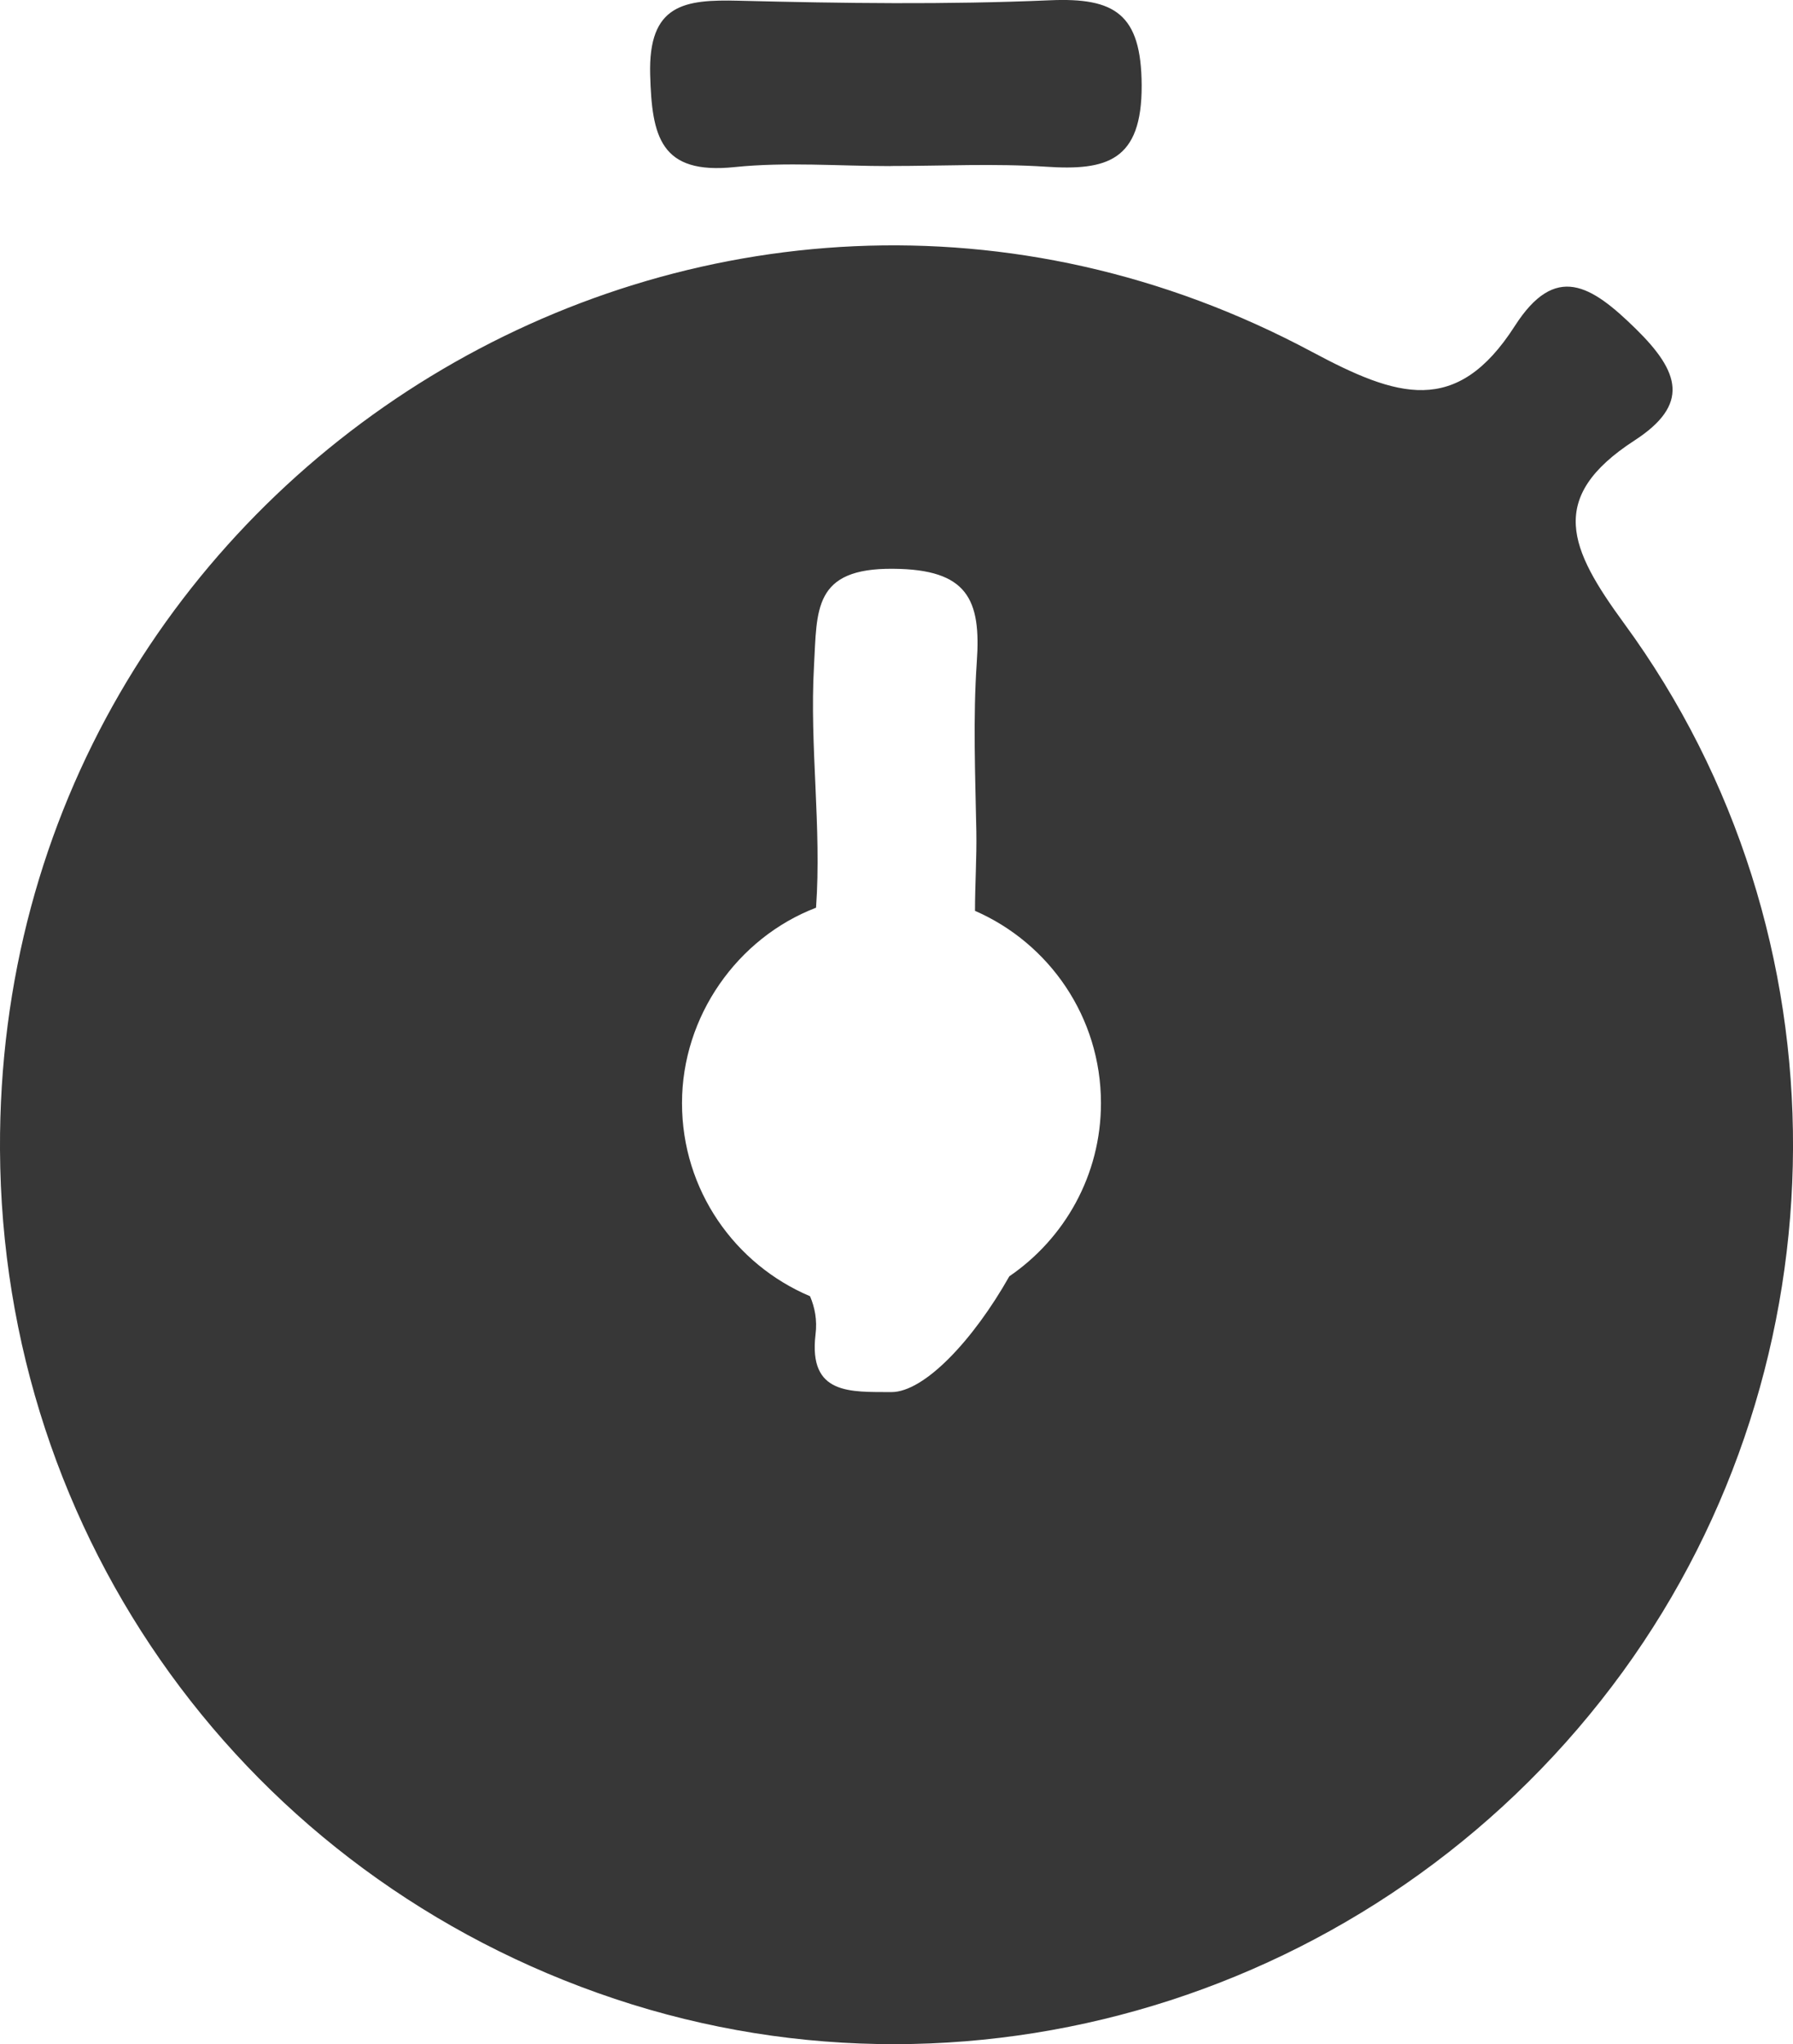 <?xml version="1.0" encoding="UTF-8"?>
<svg id="Capa_2" data-name="Capa 2" xmlns="http://www.w3.org/2000/svg" viewBox="0 0 199.99 227.93">
  <defs>
    <style>
      .cls-1 {
        fill: #373737;
      }
    </style>
  </defs>
  <g id="Capa_1-2" data-name="Capa 1">
    <g>
      <path class="cls-1" d="M181.15,69.51c-6.07-8.3-8.67-14.02,1.15-20.39,6.19-4.01,5.09-7.62,.15-12.46-4.98-4.88-8.95-7.39-13.49-.31-6.52,10.16-13.17,7.93-22.61,2.89C79.7,3.59-.36,52.5,0,128.17c.2,43.26,27.52,81,68.56,94.7,41.06,13.71,86.75-1.11,112.46-36.49,25.03-34.44,25.52-82.21,.13-116.87Zm-90.19,79.31c.21-1.66-.09-3.07-.61-4.29-8.38-3.54-14.28-11.83-14.28-21.53s6.19-18.43,14.95-21.79c.64-8.88-.73-18.02-.23-26.9,.35-6.3-.12-10.98,8.85-10.89,8.26,.06,9.81,3.39,9.31,10.4-.43,6.25-.17,12.59-.05,18.89,.05,2.93-.15,5.93-.15,8.85,8.26,3.6,14.05,11.83,14.05,21.44,0,8.03-4.06,15.1-10.22,19.31-4.01,7.1-9.47,12.91-13.15,12.91-4.55-.03-9.26,.35-8.47-6.4Z"/>
      <path class="cls-1" d="M99.31,18.52c-5.79,0-11.63-.48-17.36,.11-8.32,.87-9.24-3.43-9.43-10.3C72.3,.45,76.34-.07,82.39,.08c11.57,.29,23.17,.45,34.73-.05,7.23-.31,10.18,1.52,10.22,9.47,.04,8.46-3.9,9.54-10.67,9.09-5.76-.38-11.57-.08-17.36-.08Z"/>
    </g>
  </g>
</svg>